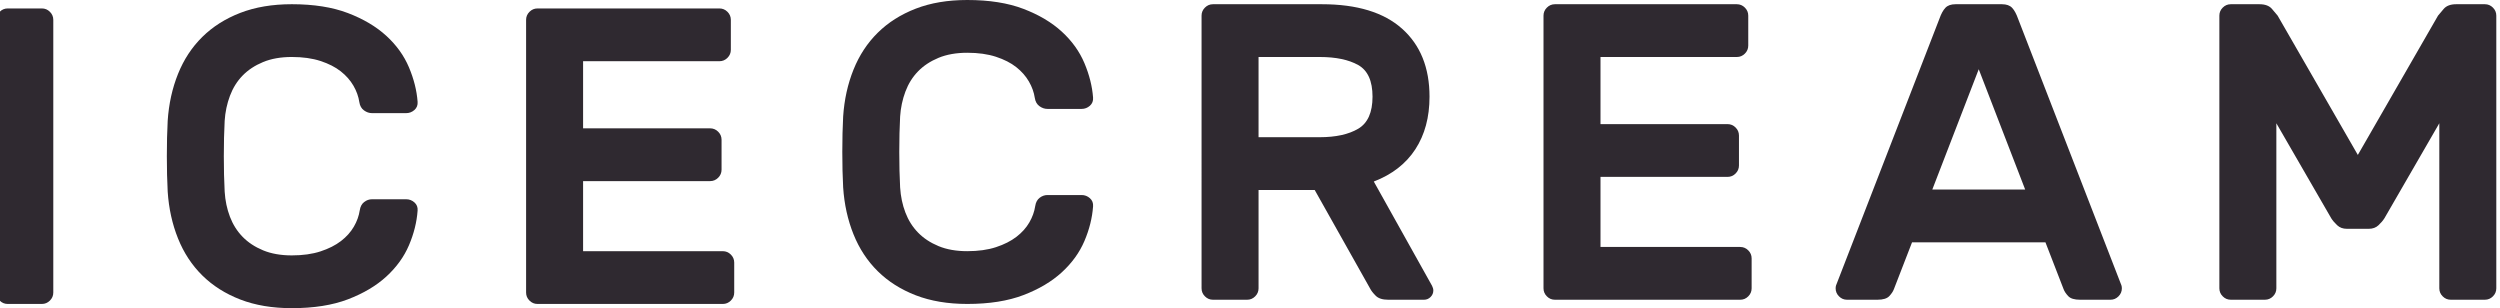 <?xml version="1.0" encoding="utf-8"?>
<!-- Generator: Adobe Illustrator 16.0.4, SVG Export Plug-In . SVG Version: 6.00 Build 0)  -->
<!DOCTYPE svg PUBLIC "-//W3C//DTD SVG 1.1//EN" "http://www.w3.org/Graphics/SVG/1.1/DTD/svg11.dtd">
<svg version="1.1" id="Layer_1" xmlns="http://www.w3.org/2000/svg" xmlns:xlink="http://www.w3.org/1999/xlink" x="0px" y="0px"
	 width="657.948px" height="81.104px" viewBox="0 0 657.948 81.104" enable-background="new 0 0 657.948 81.104"
	 xml:space="preserve">
<path display="none" fill="none" stroke="#231F20" stroke-width="14" stroke-miterlimit="10" d="M517.125,191.145
	c0,1.657-1.343,3-3,3h-531.18c-1.657,0-3-1.343-3-3v-300.411c0-1.657,1.343-3,3-3h531.18c1.657,0,3,1.343,3,3V191.145z"/>
<g>
	<path fill="#2F2930" d="M2.026,79.994c-0.816,0-1.519-0.295-2.111-0.889c-0.594-0.593-0.889-1.296-0.889-2.111V5.221
		c0-0.814,0.295-1.518,0.889-2.111C0.507,2.518,1.21,2.221,2.026,2.221h8.999c0.814,0,1.518,0.297,2.111,0.889
		c0.592,0.594,0.889,1.297,0.889,2.111v71.772c0,0.815-0.297,1.519-0.889,2.111c-0.593,0.594-1.296,0.889-2.111,0.889H2.026z"/>
	<path fill="#2F2930" d="M94.684,55.329c0.147-0.962,0.536-1.684,1.166-2.167c0.629-0.48,1.314-0.722,2.056-0.722h8.999
		c0.814,0,1.537,0.278,2.167,0.833c0.628,0.557,0.906,1.278,0.833,2.167c-0.222,3.038-0.982,6.074-2.277,9.11
		c-1.297,3.038-3.277,5.777-5.943,8.222c-2.667,2.444-6.039,4.444-10.111,6c-4.074,1.555-8.999,2.332-14.776,2.332
		c-5.11,0-9.63-0.76-13.555-2.277c-3.927-1.517-7.26-3.628-9.999-6.332c-2.741-2.703-4.871-5.944-6.389-9.723
		c-1.52-3.776-2.427-7.888-2.722-12.331c-0.149-2.814-0.223-5.926-0.223-9.334c0-3.405,0.073-6.516,0.223-9.332
		c0.295-4.443,1.202-8.555,2.722-12.332c1.518-3.777,3.647-7.018,6.389-9.722c2.739-2.703,6.072-4.813,9.999-6.333
		c3.925-1.517,8.444-2.278,13.555-2.278c5.777,0,10.702,0.778,14.776,2.334C95.645,5,99.017,7,101.684,9.443
		c2.666,2.445,4.646,5.205,5.943,8.277c1.295,3.074,2.056,6.094,2.277,9.055c0.073,0.889-0.205,1.611-0.833,2.167
		c-0.63,0.556-1.353,0.833-2.167,0.833h-8.999c-0.741,0-1.444-0.239-2.11-0.723c-0.667-0.48-1.075-1.202-1.223-2.166
		c-0.223-1.48-0.741-2.925-1.555-4.333c-0.816-1.405-1.928-2.667-3.334-3.777c-1.408-1.111-3.186-2.017-5.332-2.722
		c-2.15-0.703-4.667-1.056-7.556-1.056s-5.407,0.444-7.556,1.333s-3.943,2.075-5.388,3.555c-1.444,1.483-2.556,3.261-3.333,5.334
		c-0.777,2.074-1.241,4.26-1.389,6.555c-0.149,2.816-0.223,5.927-0.223,9.332c0,3.408,0.073,6.52,0.223,9.334
		c0.147,2.371,0.611,4.574,1.389,6.609c0.777,2.039,1.889,3.797,3.333,5.278c1.444,1.482,3.239,2.666,5.388,3.555
		s4.667,1.334,7.556,1.334s5.405-0.352,7.556-1.057c2.146-0.702,3.943-1.61,5.388-2.721c1.444-1.111,2.573-2.37,3.389-3.778
		C93.943,58.255,94.461,56.812,94.684,55.329z"/>
	<path fill="#2F2930" d="M190.231,66.106c0.814,0,1.518,0.297,2.111,0.889c0.592,0.594,0.889,1.297,0.889,2.111v7.888
		c0,0.815-0.297,1.519-0.889,2.111c-0.594,0.594-1.297,0.889-2.111,0.889h-48.773c-0.816,0-1.52-0.295-2.111-0.889
		c-0.594-0.593-0.889-1.296-0.889-2.111V5.221c0-0.814,0.295-1.518,0.889-2.111c0.592-0.592,1.295-0.889,2.111-0.889h47.885
		c0.814,0,1.518,0.297,2.111,0.889c0.592,0.594,0.889,1.297,0.889,2.111v7.889c0,0.815-0.297,1.519-0.889,2.11
		c-0.594,0.594-1.297,0.889-2.111,0.889h-35.886v17.666h33.442c0.813,0,1.517,0.297,2.11,0.889c0.593,0.594,0.89,1.297,0.89,2.111
		v7.889c0,0.815-0.297,1.519-0.89,2.11c-0.594,0.594-1.297,0.889-2.11,0.889h-33.442v18.443H190.231z"/>
</g>
<g>
	<path fill="#2F2930" d="M272.451,54.218c0.148-0.961,0.537-1.684,1.167-2.166c0.628-0.48,1.313-0.723,2.056-0.723h8.999
		c0.813,0,1.536,0.277,2.167,0.834c0.628,0.555,0.906,1.277,0.833,2.166c-0.222,3.038-0.983,6.074-2.278,9.11
		c-1.297,3.038-3.277,5.777-5.943,8.222s-6.038,4.444-10.11,5.999c-4.075,1.556-8.999,2.333-14.776,2.333
		c-5.111,0-9.63-0.76-13.555-2.276c-3.928-1.518-7.26-3.629-10-6.334c-2.74-2.702-4.871-5.943-6.389-9.721
		c-1.519-3.778-2.426-7.889-2.721-12.333c-0.15-2.813-0.223-5.925-0.223-9.332c0-3.406,0.072-6.518,0.223-9.333
		c0.295-4.444,1.202-8.555,2.721-12.332c1.518-3.778,3.648-7.017,6.389-9.722c2.74-2.703,6.072-4.813,10-6.333
		C244.934,0.76,249.453,0,254.564,0c5.777,0,10.701,0.777,14.776,2.333c4.072,1.556,7.444,3.555,10.11,6
		c2.666,2.443,4.646,5.204,5.943,8.276c1.295,3.075,2.057,6.094,2.278,9.056c0.073,0.889-0.205,1.61-0.833,2.166
		c-0.631,0.556-1.354,0.833-2.167,0.833h-8.999c-0.742,0-1.445-0.239-2.111-0.722c-0.666-0.48-1.074-1.203-1.223-2.167
		c-0.222-1.48-0.74-2.925-1.555-4.333c-0.816-1.406-1.928-2.666-3.333-3.777c-1.408-1.111-3.186-2.018-5.333-2.723
		c-2.149-0.703-4.666-1.055-7.555-1.055s-5.408,0.444-7.556,1.333c-2.149,0.889-3.944,2.075-5.388,3.556
		c-1.445,1.482-2.557,3.26-3.334,5.332c-0.777,2.075-1.24,4.261-1.389,6.556c-0.148,2.815-0.223,5.927-0.223,9.333
		c0,3.407,0.074,6.519,0.223,9.332c0.148,2.371,0.611,4.574,1.389,6.611s1.889,3.797,3.334,5.277
		c1.443,1.482,3.238,2.666,5.388,3.556c2.147,0.889,4.667,1.332,7.556,1.332s5.405-0.35,7.555-1.055
		c2.147-0.703,3.943-1.611,5.389-2.723c1.443-1.11,2.572-2.369,3.389-3.777C271.71,57.146,272.229,55.701,272.451,54.218z"/>
	<path fill="#2F2930" d="M347.889,1.112c9.258,0,16.294,2.148,21.109,6.443c4.813,4.296,7.222,10.26,7.222,17.888
		c0,5.408-1.241,10.018-3.722,13.832c-2.483,3.816-6.13,6.648-10.944,8.5l15.332,27.442c0.223,0.443,0.334,0.852,0.334,1.222
		c0,0.667-0.241,1.241-0.723,1.722c-0.482,0.483-1.055,0.723-1.722,0.723h-9.444c-1.482,0-2.574-0.351-3.277-1.056
		c-0.705-0.703-1.205-1.351-1.5-1.944L346,49.997h-14.775v25.887c0,0.816-0.297,1.52-0.89,2.111
		c-0.593,0.594-1.296,0.889-2.11,0.889h-9c-0.815,0-1.519-0.295-2.111-0.889c-0.594-0.592-0.889-1.295-0.889-2.111V4.111
		c0-0.813,0.295-1.517,0.889-2.11c0.593-0.592,1.296-0.889,2.111-0.889H347.889z M331.224,36.109h16.109
		c4.222,0,7.592-0.74,10.11-2.223c2.517-1.48,3.777-4.295,3.777-8.443c0-4.147-1.261-6.925-3.777-8.333
		c-2.519-1.405-5.889-2.11-10.11-2.11h-16.109V36.109z"/>
	<path fill="#2F2930" d="M457.992,64.996c0.814,0,1.518,0.297,2.111,0.889c0.592,0.594,0.889,1.297,0.889,2.11v7.889
		c0,0.816-0.297,1.52-0.889,2.111c-0.594,0.594-1.297,0.889-2.111,0.889h-48.773c-0.816,0-1.52-0.295-2.111-0.889
		c-0.594-0.592-0.889-1.295-0.889-2.111V4.111c0-0.813,0.295-1.517,0.889-2.11c0.592-0.592,1.295-0.889,2.111-0.889h47.885
		c0.814,0,1.518,0.297,2.111,0.889c0.592,0.594,0.889,1.297,0.889,2.11V12c0,0.816-0.297,1.519-0.889,2.111
		c-0.594,0.594-1.297,0.889-2.111,0.889h-35.887v17.665h33.442c0.813,0,1.517,0.297,2.11,0.889c0.593,0.594,0.89,1.297,0.89,2.11
		v7.889c0,0.816-0.297,1.52-0.89,2.111c-0.594,0.594-1.297,0.889-2.11,0.889h-33.442v18.443H457.992z"/>
	<path fill="#2F2930" d="M526.875,1.112c1.184,0,2.072,0.315,2.666,0.943c0.592,0.631,1.111,1.574,1.555,2.833l27.221,70.218
		c0.072,0.223,0.111,0.482,0.111,0.777c0,0.816-0.297,1.52-0.889,2.111c-0.594,0.594-1.297,0.889-2.111,0.889h-8
		c-1.482,0-2.518-0.314-3.109-0.944c-0.594-0.628-1-1.239-1.223-1.833l-4.777-12.332h-35.109l-4.777,12.332
		c-0.223,0.594-0.629,1.205-1.223,1.833c-0.592,0.63-1.629,0.944-3.109,0.944h-8c-0.816,0-1.52-0.295-2.111-0.889
		c-0.594-0.592-0.889-1.295-0.889-2.111c0-0.295,0.037-0.555,0.111-0.777l27.221-70.218c0.443-1.259,0.961-2.202,1.555-2.833
		c0.592-0.628,1.48-0.943,2.666-0.943H526.875z M532.984,49.885l-12.221-31.664l-12.221,31.664H532.984z"/>
	<path fill="#2F2930" d="M620.533,40.775l21.109-36.664c0.295-0.37,0.795-0.962,1.5-1.777c0.703-0.814,1.795-1.222,3.277-1.222
		h7.555c0.814,0,1.518,0.297,2.111,0.889c0.592,0.594,0.889,1.297,0.889,2.11v71.772c0,0.816-0.297,1.52-0.889,2.111
		c-0.594,0.594-1.297,0.889-2.111,0.889h-8.998c-0.816,0-1.52-0.295-2.111-0.889c-0.594-0.592-0.889-1.295-0.889-2.111v-43.44
		l-14.443,24.998c-0.371,0.594-0.889,1.204-1.557,1.832c-0.666,0.631-1.518,0.945-2.555,0.945h-5.777
		c-1.037,0-1.889-0.314-2.555-0.945c-0.668-0.628-1.186-1.238-1.557-1.832l-14.443-24.998v43.44c0,0.816-0.297,1.52-0.889,2.111
		c-0.594,0.594-1.297,0.889-2.111,0.889h-8.998c-0.816,0-1.52-0.295-2.111-0.889c-0.594-0.592-0.889-1.295-0.889-2.111V4.111
		c0-0.813,0.295-1.517,0.889-2.11c0.592-0.592,1.295-0.889,2.111-0.889h7.555c1.48,0,2.572,0.407,3.277,1.222
		c0.703,0.815,1.203,1.407,1.5,1.777L620.533,40.775z"/>
</g>
</svg>
